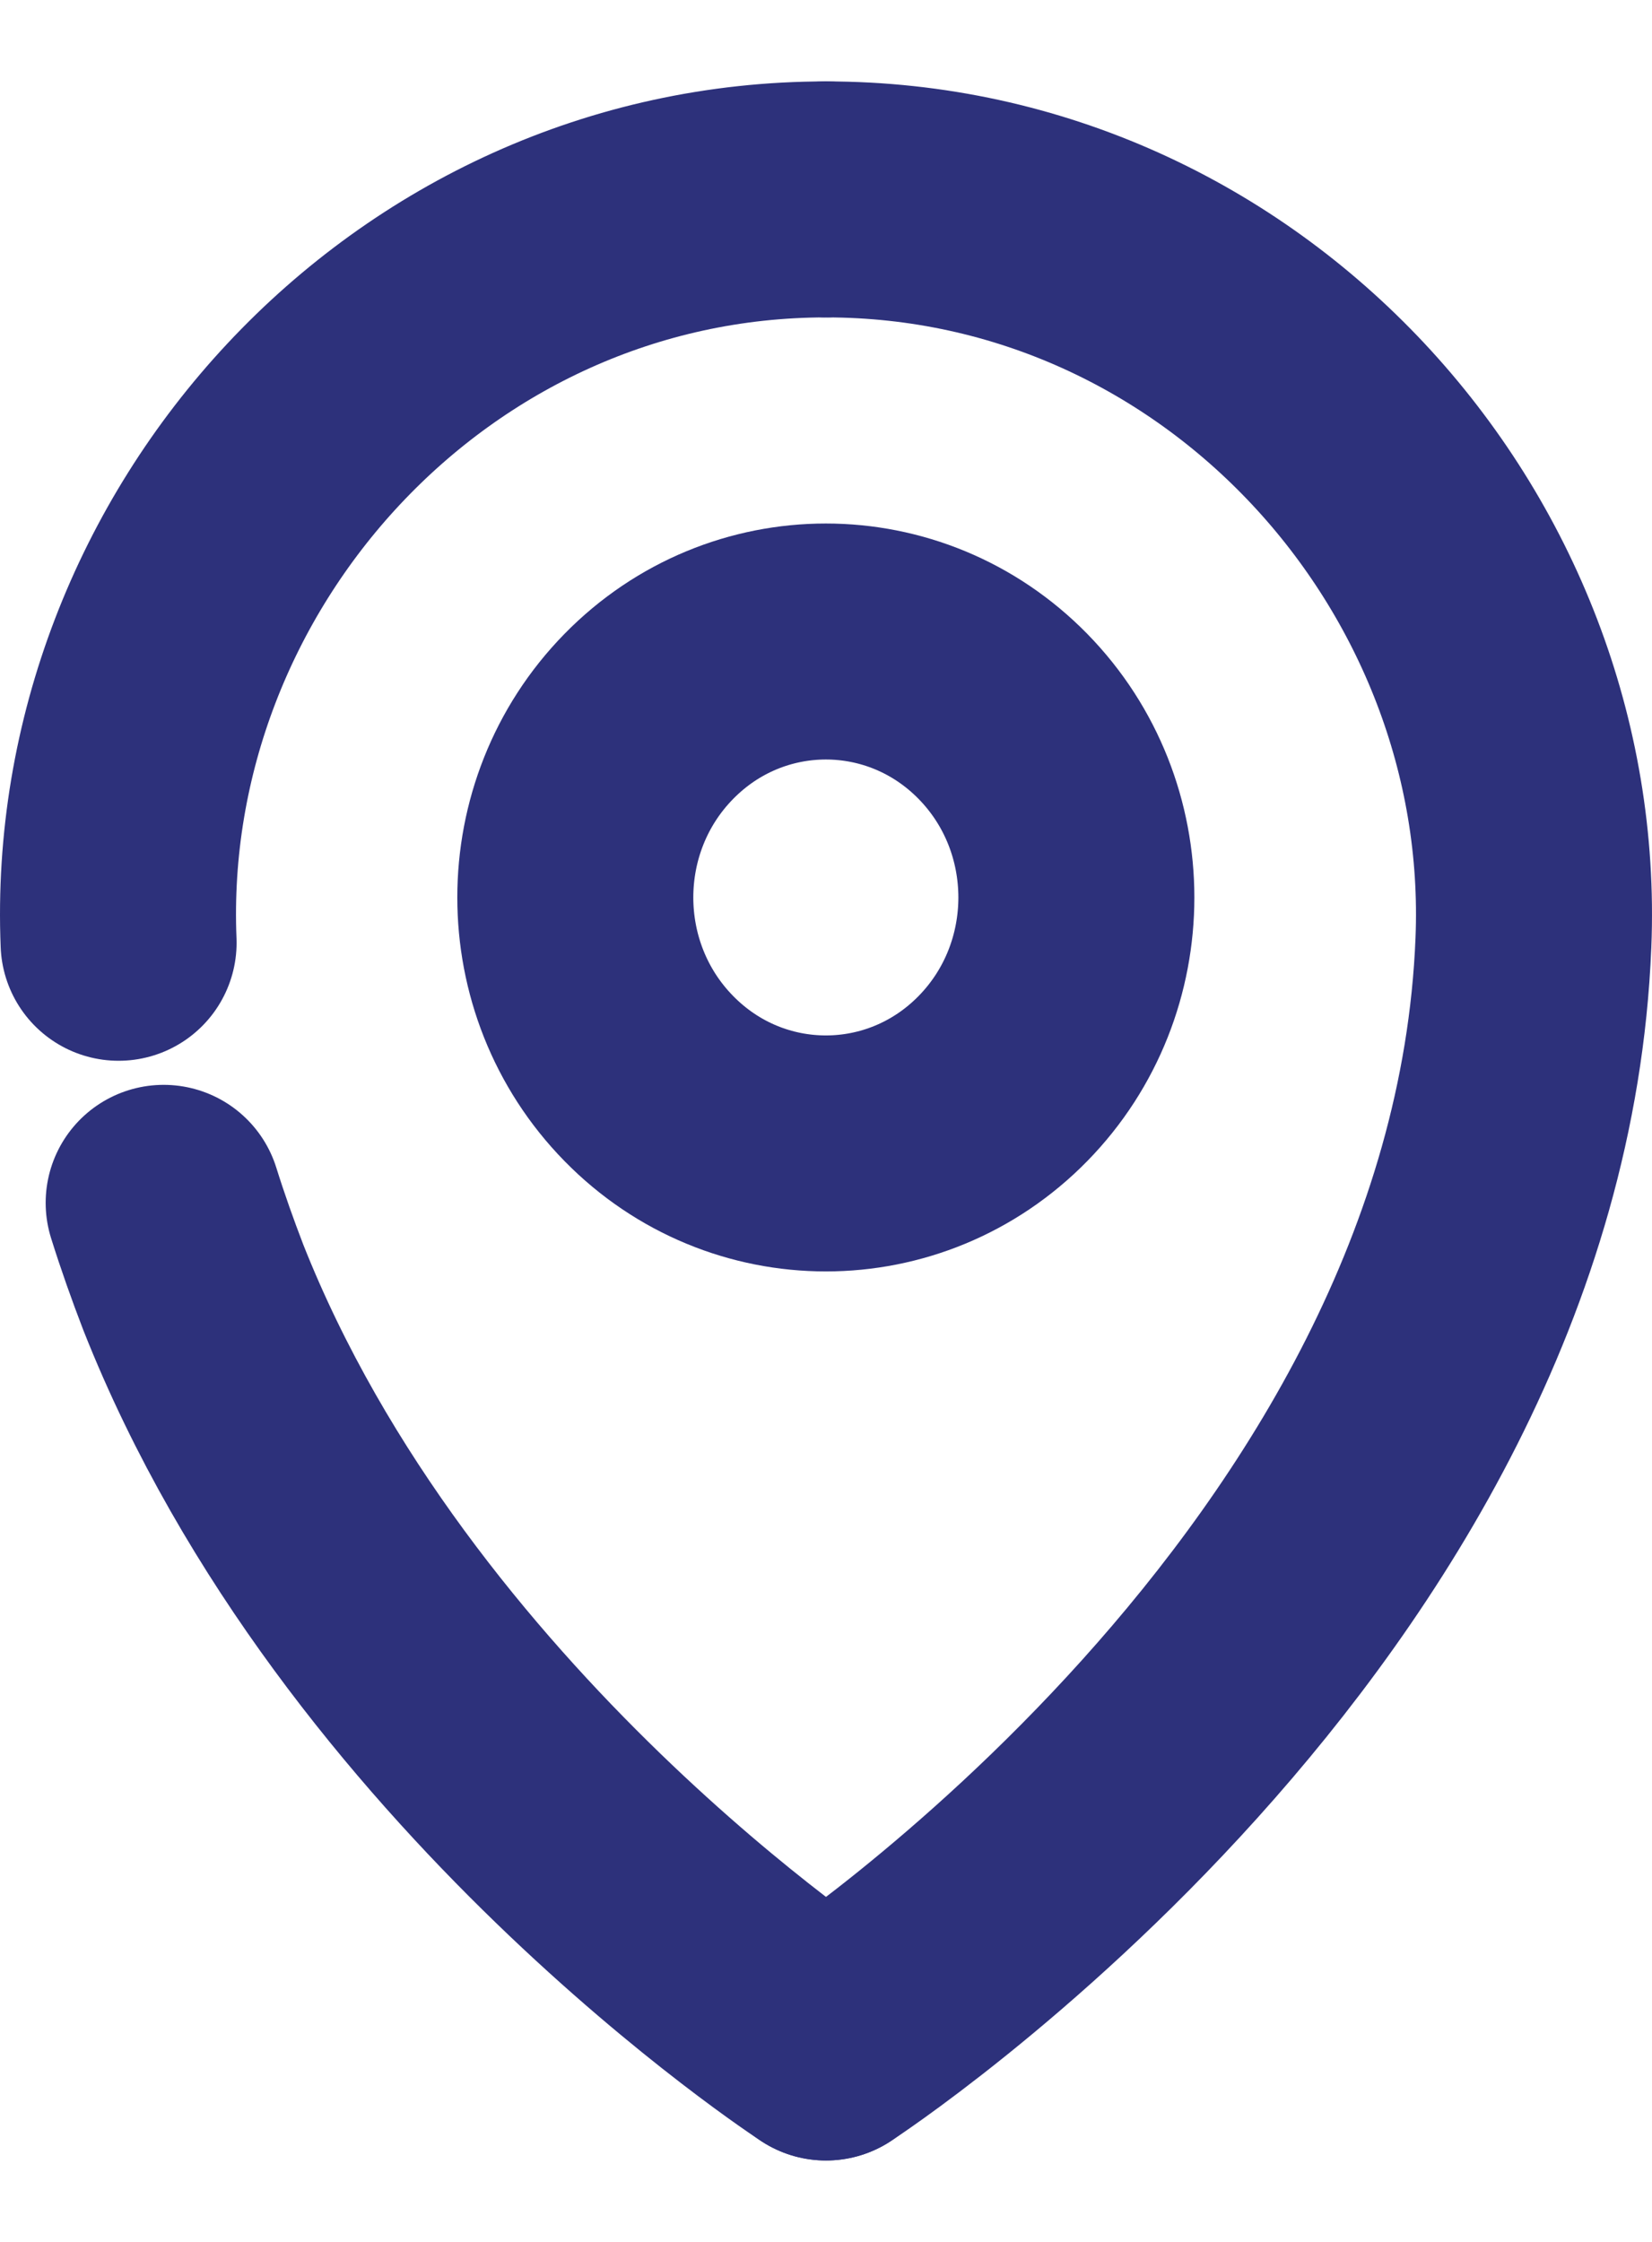 <svg width="14" height="19" viewBox="0 0 14 19" fill="none" xmlns="http://www.w3.org/2000/svg">
<path d="M8.5 9.14C9.329 8.293 9.329 6.919 8.5 6.072C7.671 5.225 6.327 5.225 5.498 6.072C4.668 6.919 4.668 8.293 5.498 9.14C6.327 9.987 7.671 9.987 8.5 9.14Z" stroke="#2D317B" stroke-width="2" stroke-linecap="round" stroke-linejoin="round"/>
<path d="M7 1.69C10.448 1.69 13.131 4.666 12.995 7.99C12.77 13.557 7 17.31 7 17.31" stroke="#2D317B" stroke-width="2" stroke-linecap="round" stroke-linejoin="round"/>
<path d="M1.387 10.194C1.463 10.437 1.548 10.676 1.638 10.91C3.187 14.828 7 17.31 7 17.31" stroke="#2D317B" stroke-width="2" stroke-linecap="round" stroke-linejoin="round"/>
<path d="M7 1.69C3.552 1.69 0.869 4.666 1.005 7.99" stroke="#2D317B" stroke-width="2" stroke-linecap="round" stroke-linejoin="round"/>
</svg>
